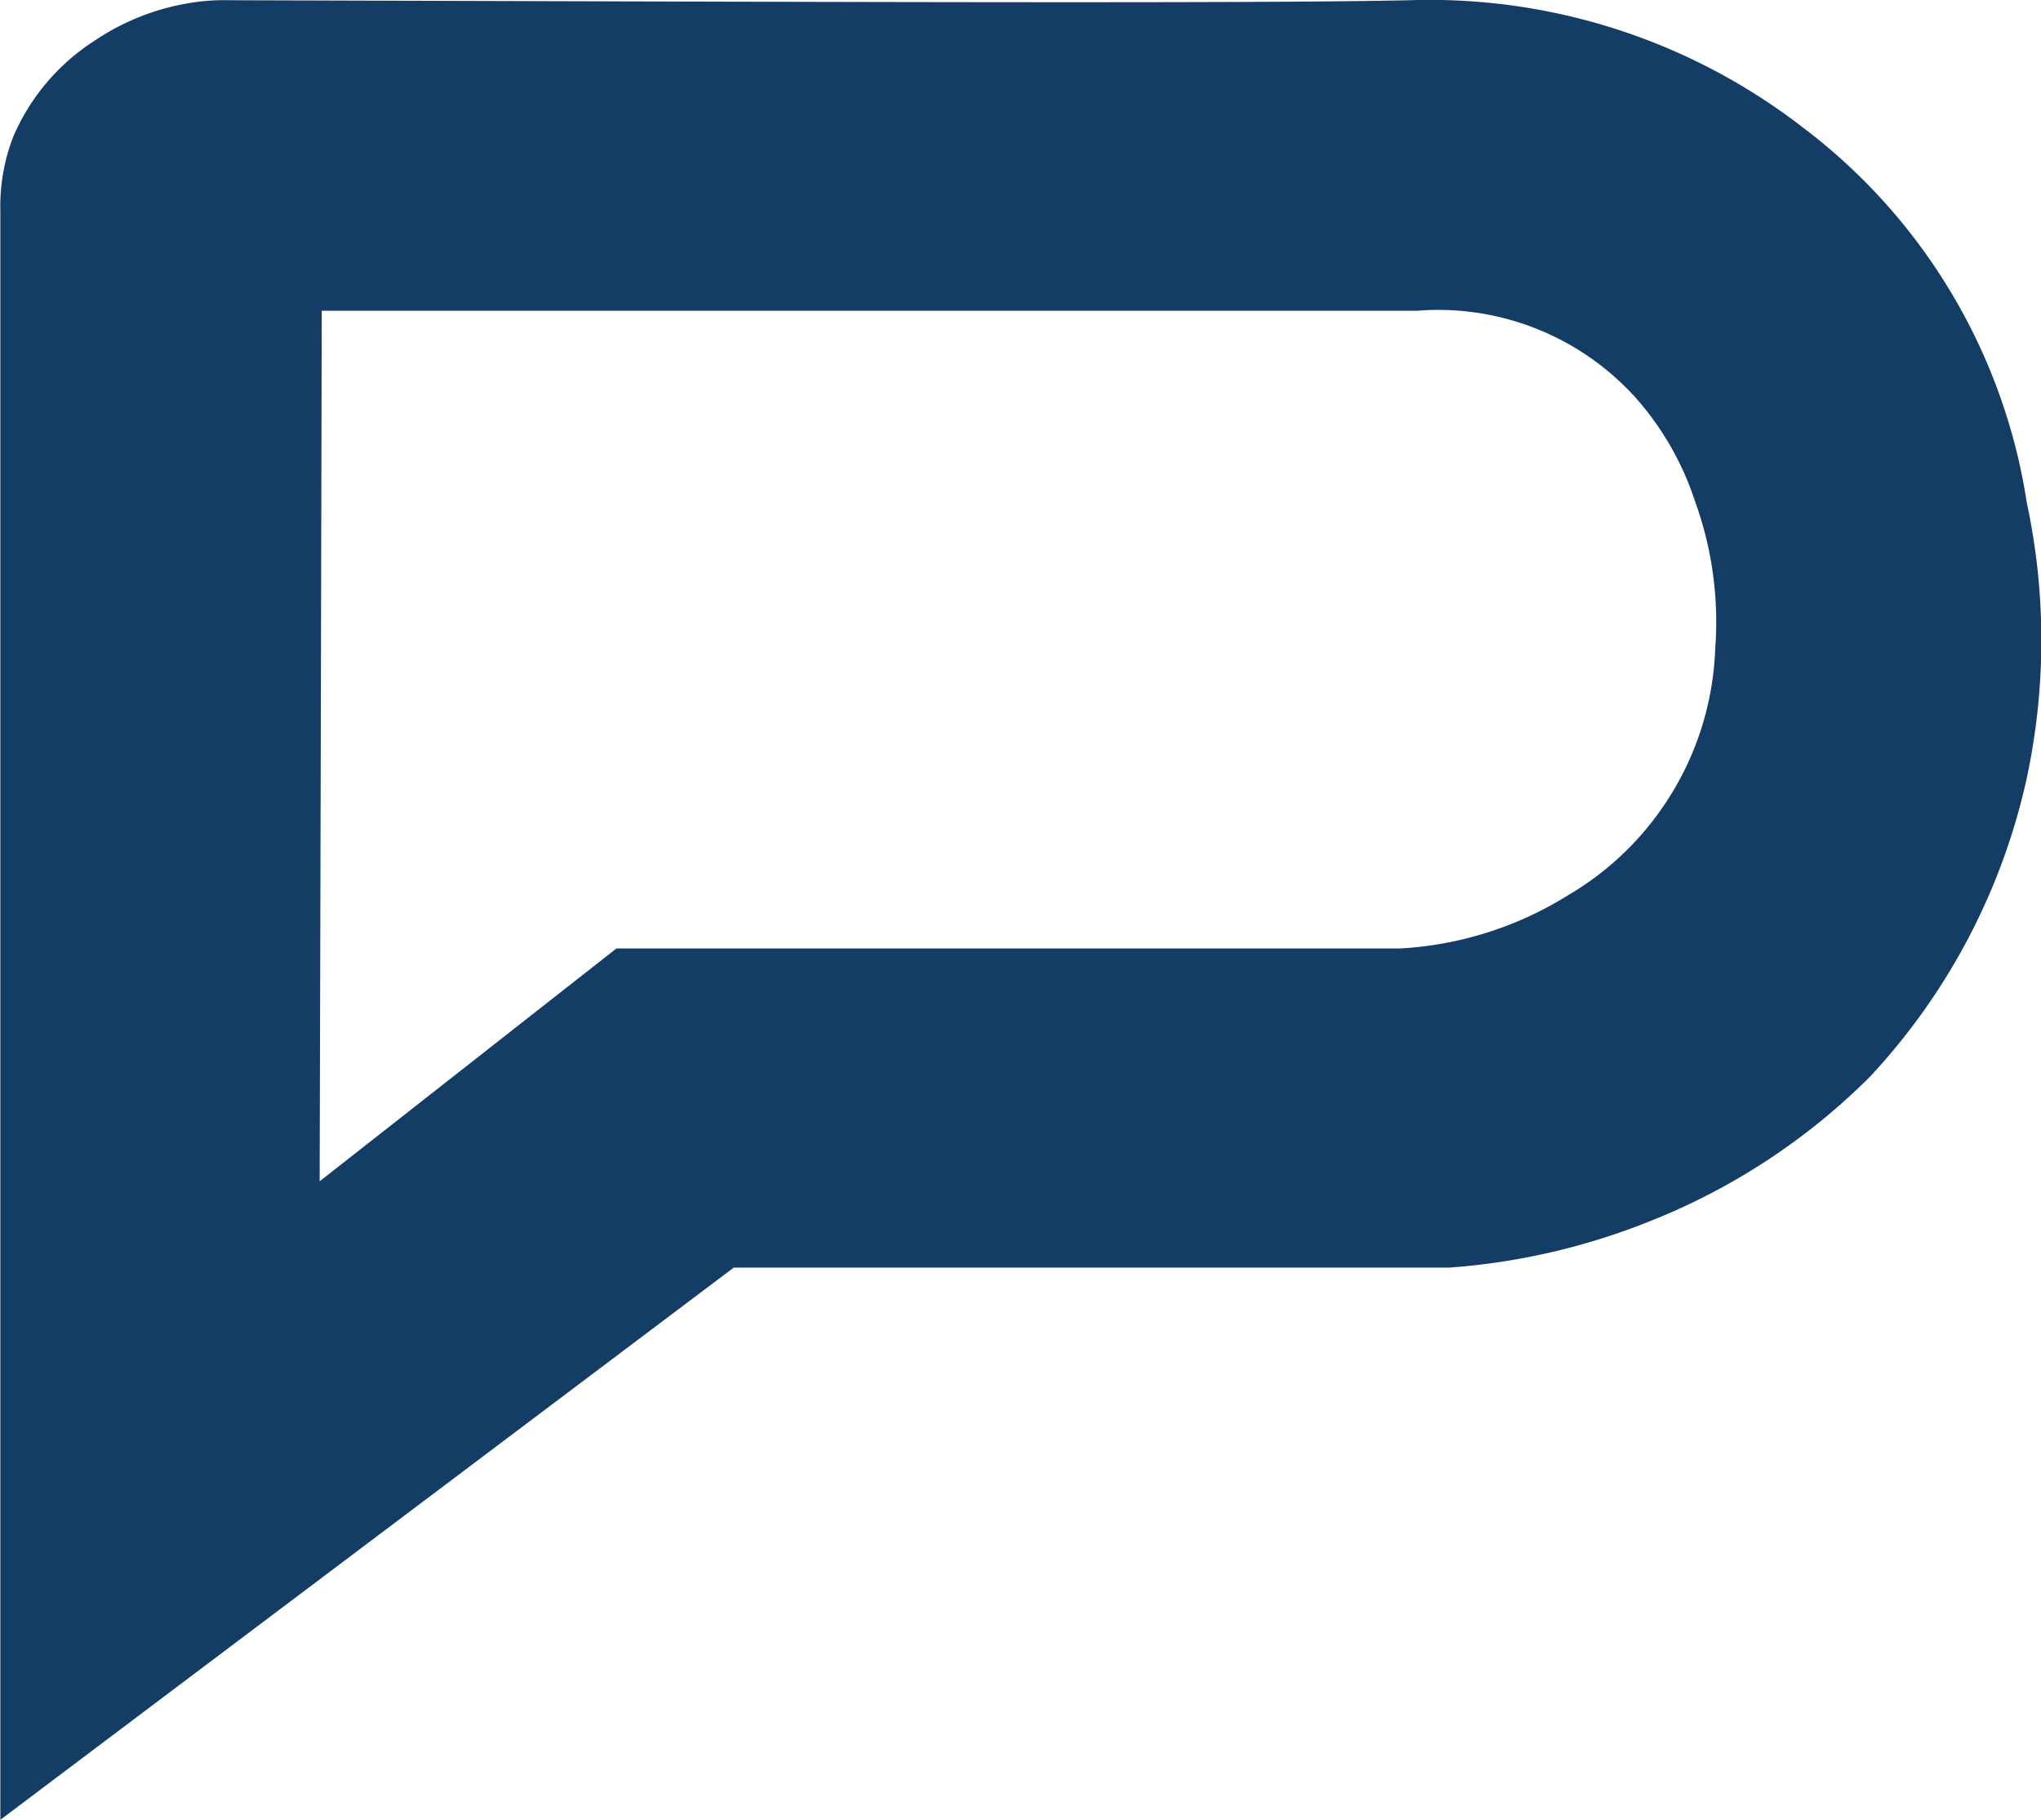 <svg xmlns="http://www.w3.org/2000/svg" width="17.743" height="15.82" viewBox="0 0 17.743 15.82">
  <g id="Groupe_2241" data-name="Groupe 2241" transform="translate(-719.997 -488.5)">
    <path id="Tracé_19282" data-name="Tracé 19282" d="M5805.514,3231.891a5.041,5.041,0,0,0-1.954-3.264,5.3,5.3,0,0,0-3.414-1.1c-1.363.03-5.116.015-10.239,0a2,2,0,0,0-.209.005,2.07,2.07,0,0,0-.99.353,1.856,1.856,0,0,0-.7.834,1.672,1.672,0,0,0-.11.638v13.986l6.376-4.8h6.224a5.811,5.811,0,0,0,1.755-.409,5.642,5.642,0,0,0,1.9-1.252,5.547,5.547,0,0,0,1.357-2.574A5.725,5.725,0,0,0,5805.514,3231.891Zm-2.708,1.269a2.594,2.594,0,0,1-1.28,2.147,3.077,3.077,0,0,1-1.457.462h-6.815l-2.58,2.024q.01-3.784.018-7.567h9.523a2.312,2.312,0,0,1,1.89.746,2.548,2.548,0,0,1,.526.912A3.075,3.075,0,0,1,5802.806,3233.161Z" transform="translate(-5067.898 -2739.025)" fill="#143d66"/>
  </g>
</svg>
